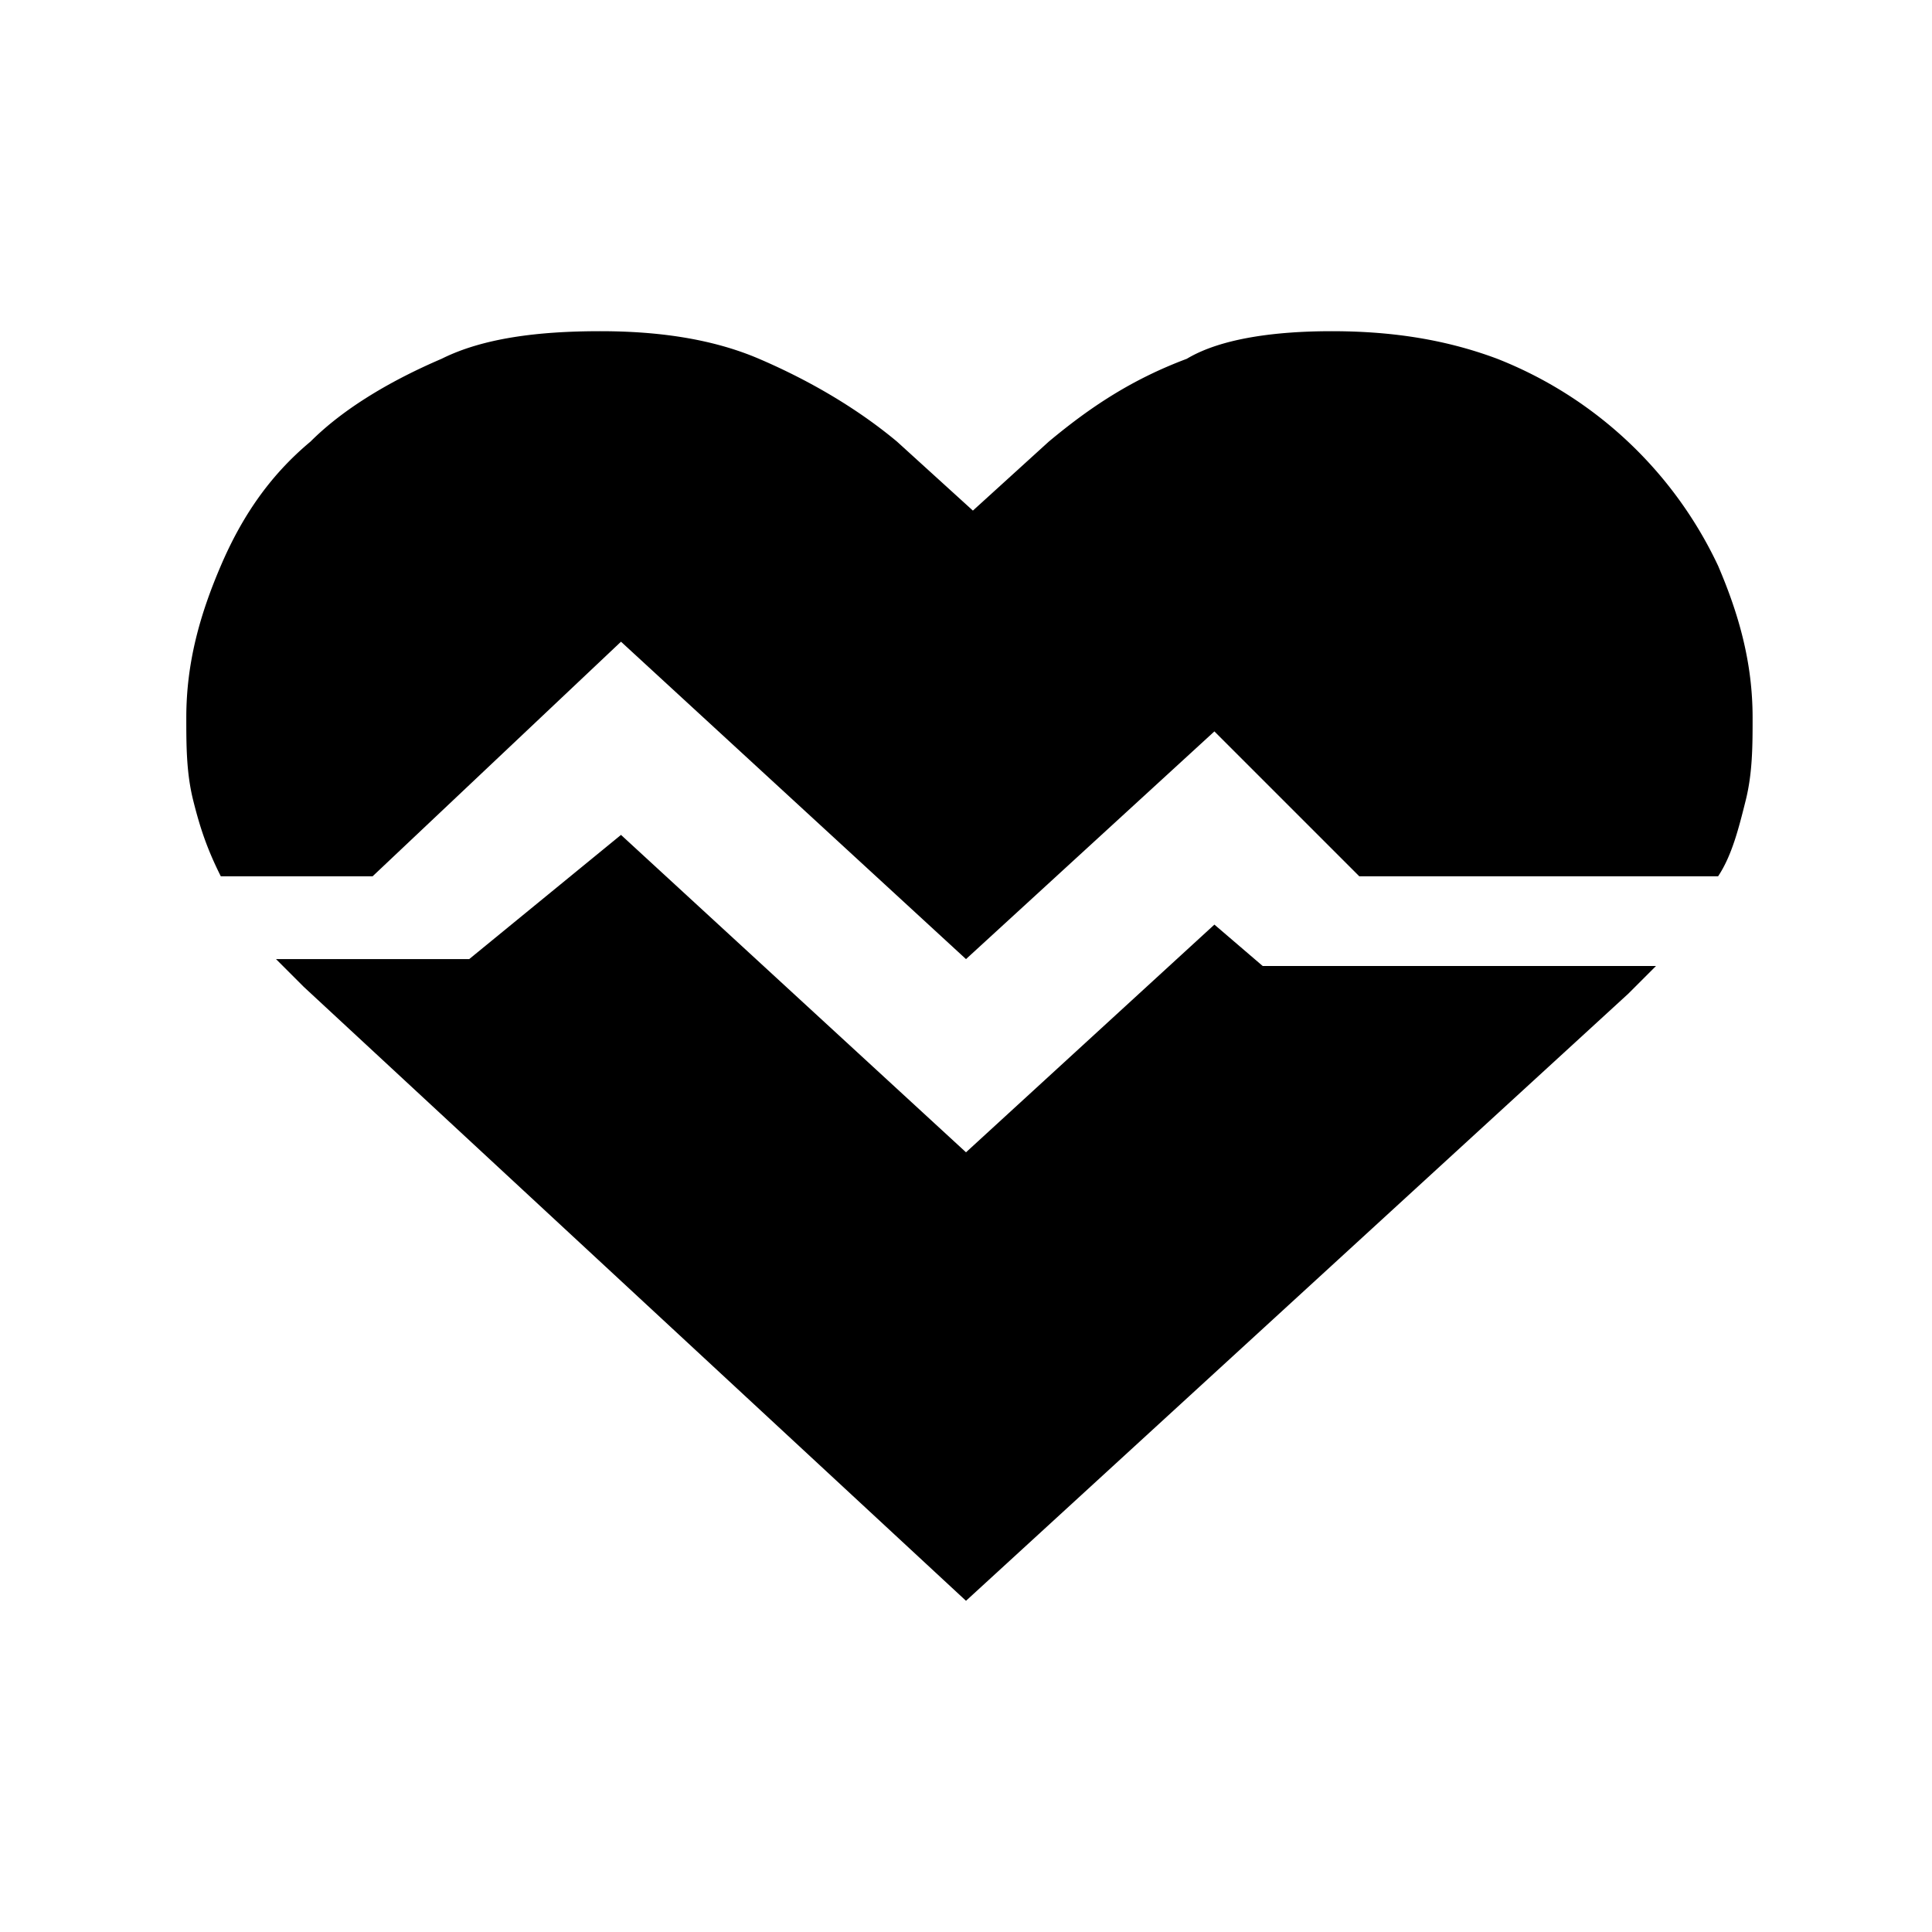 <svg xmlns="http://www.w3.org/2000/svg" viewBox="0 0 28 28"><path d="M19.3 4.8c.8 0 1.6.1 2.4.4a5.94 5.94 0 0 1 3.2 3c.3.7.5 1.4.5 2.2 0 .4 0 .8-.1 1.2-.1.4-.2.8-.4 1.1h-5.2l-2.1-2.1-3.6 3.3-5-4.6-3.6 3.4H3.2c-.2-.4-.3-.7-.4-1.1-.1-.4-.1-.8-.1-1.2 0-.8.2-1.5.5-2.2.3-.7.7-1.3 1.3-1.8.5-.5 1.2-.9 1.9-1.2.6-.3 1.4-.4 2.3-.4.8 0 1.6.1 2.3.4.7.3 1.4.7 2 1.2l1.1 1 1.1-1c.6-.5 1.2-.9 2-1.2.5-.3 1.3-.4 2.1-.4zm-1 9.2H24l-.2.2-.2.2-9.6 8.8-9.6-8.9-.2-.2-.2-.2h2.8L9 12.1l5 4.6 3.6-3.3.7.6z"/></svg>
